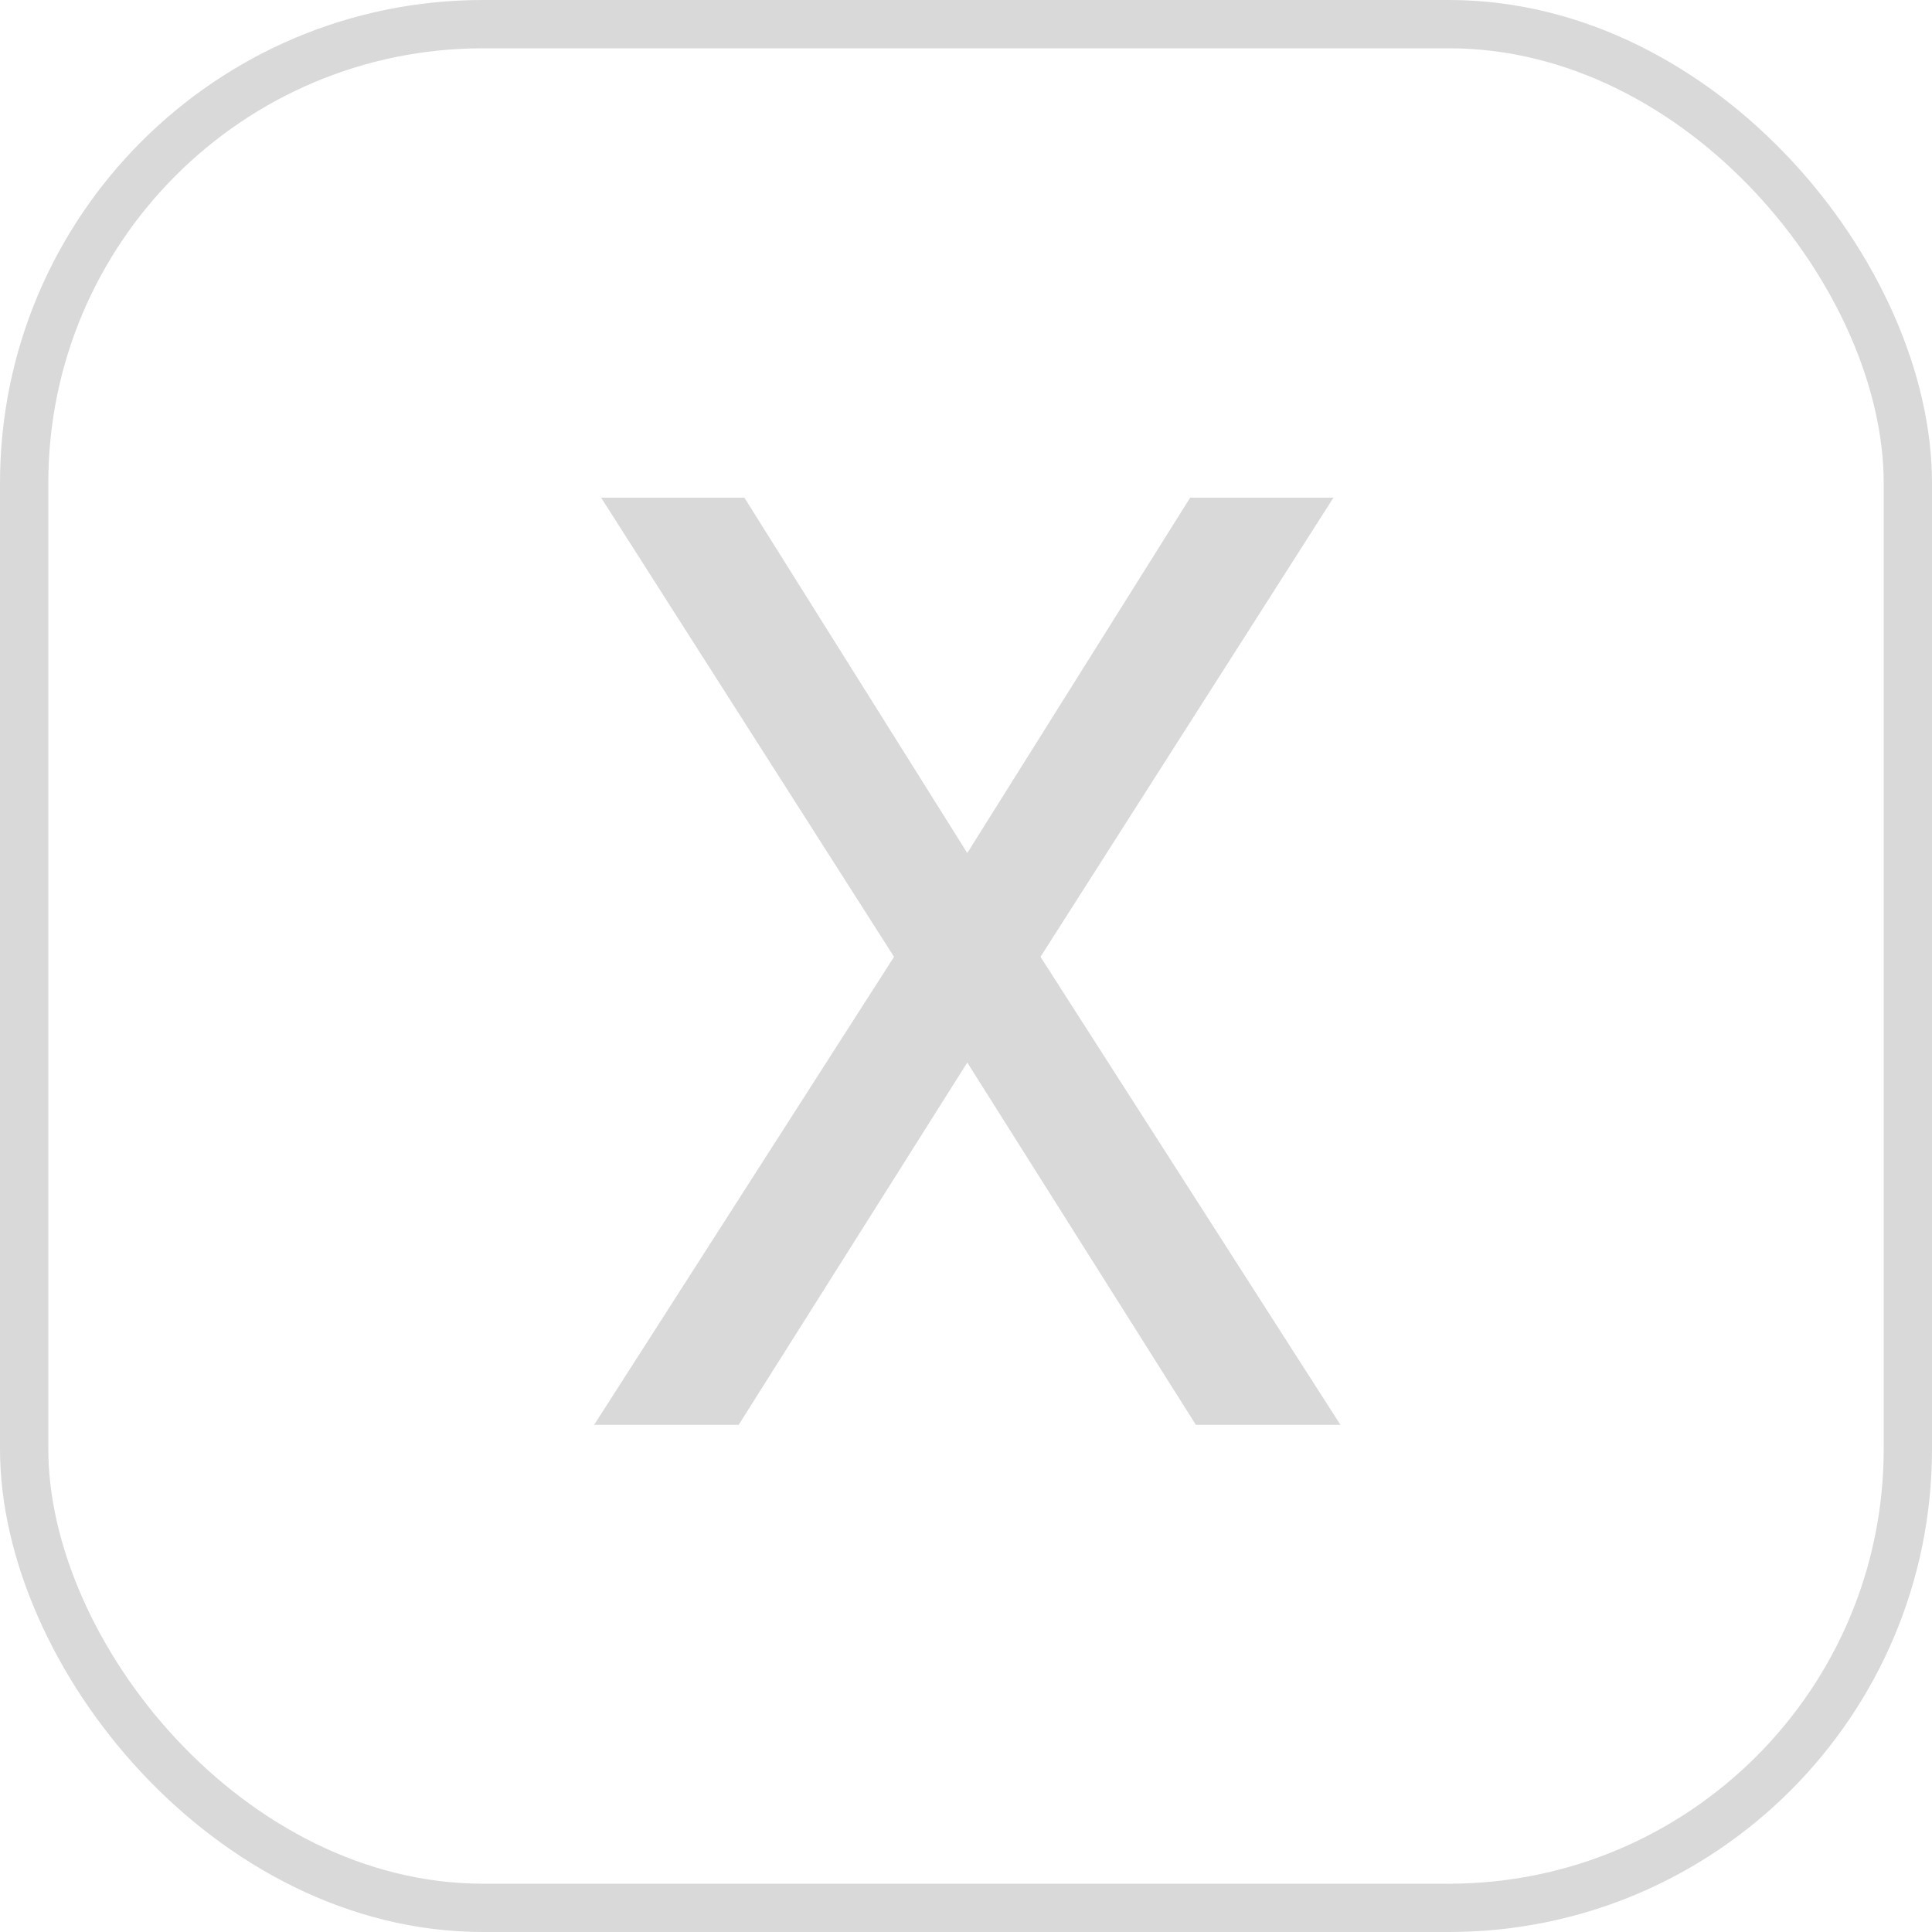 <svg width="80" height="80" viewBox="0 0 80 80" fill="none" xmlns="http://www.w3.org/2000/svg">
<rect x="1" y="1" width="78" height="78" rx="19" stroke="#D9D9D9" stroke-width="2"/>
<path d="M30.824 20.609L40.053 35.322L49.281 20.609H55.214L43.085 39.62L55.504 59H49.519L40.053 43.997L30.587 59H24.602L37.02 39.62L24.892 20.609H30.824Z" fill="#D9D9D9"/>
</svg>
